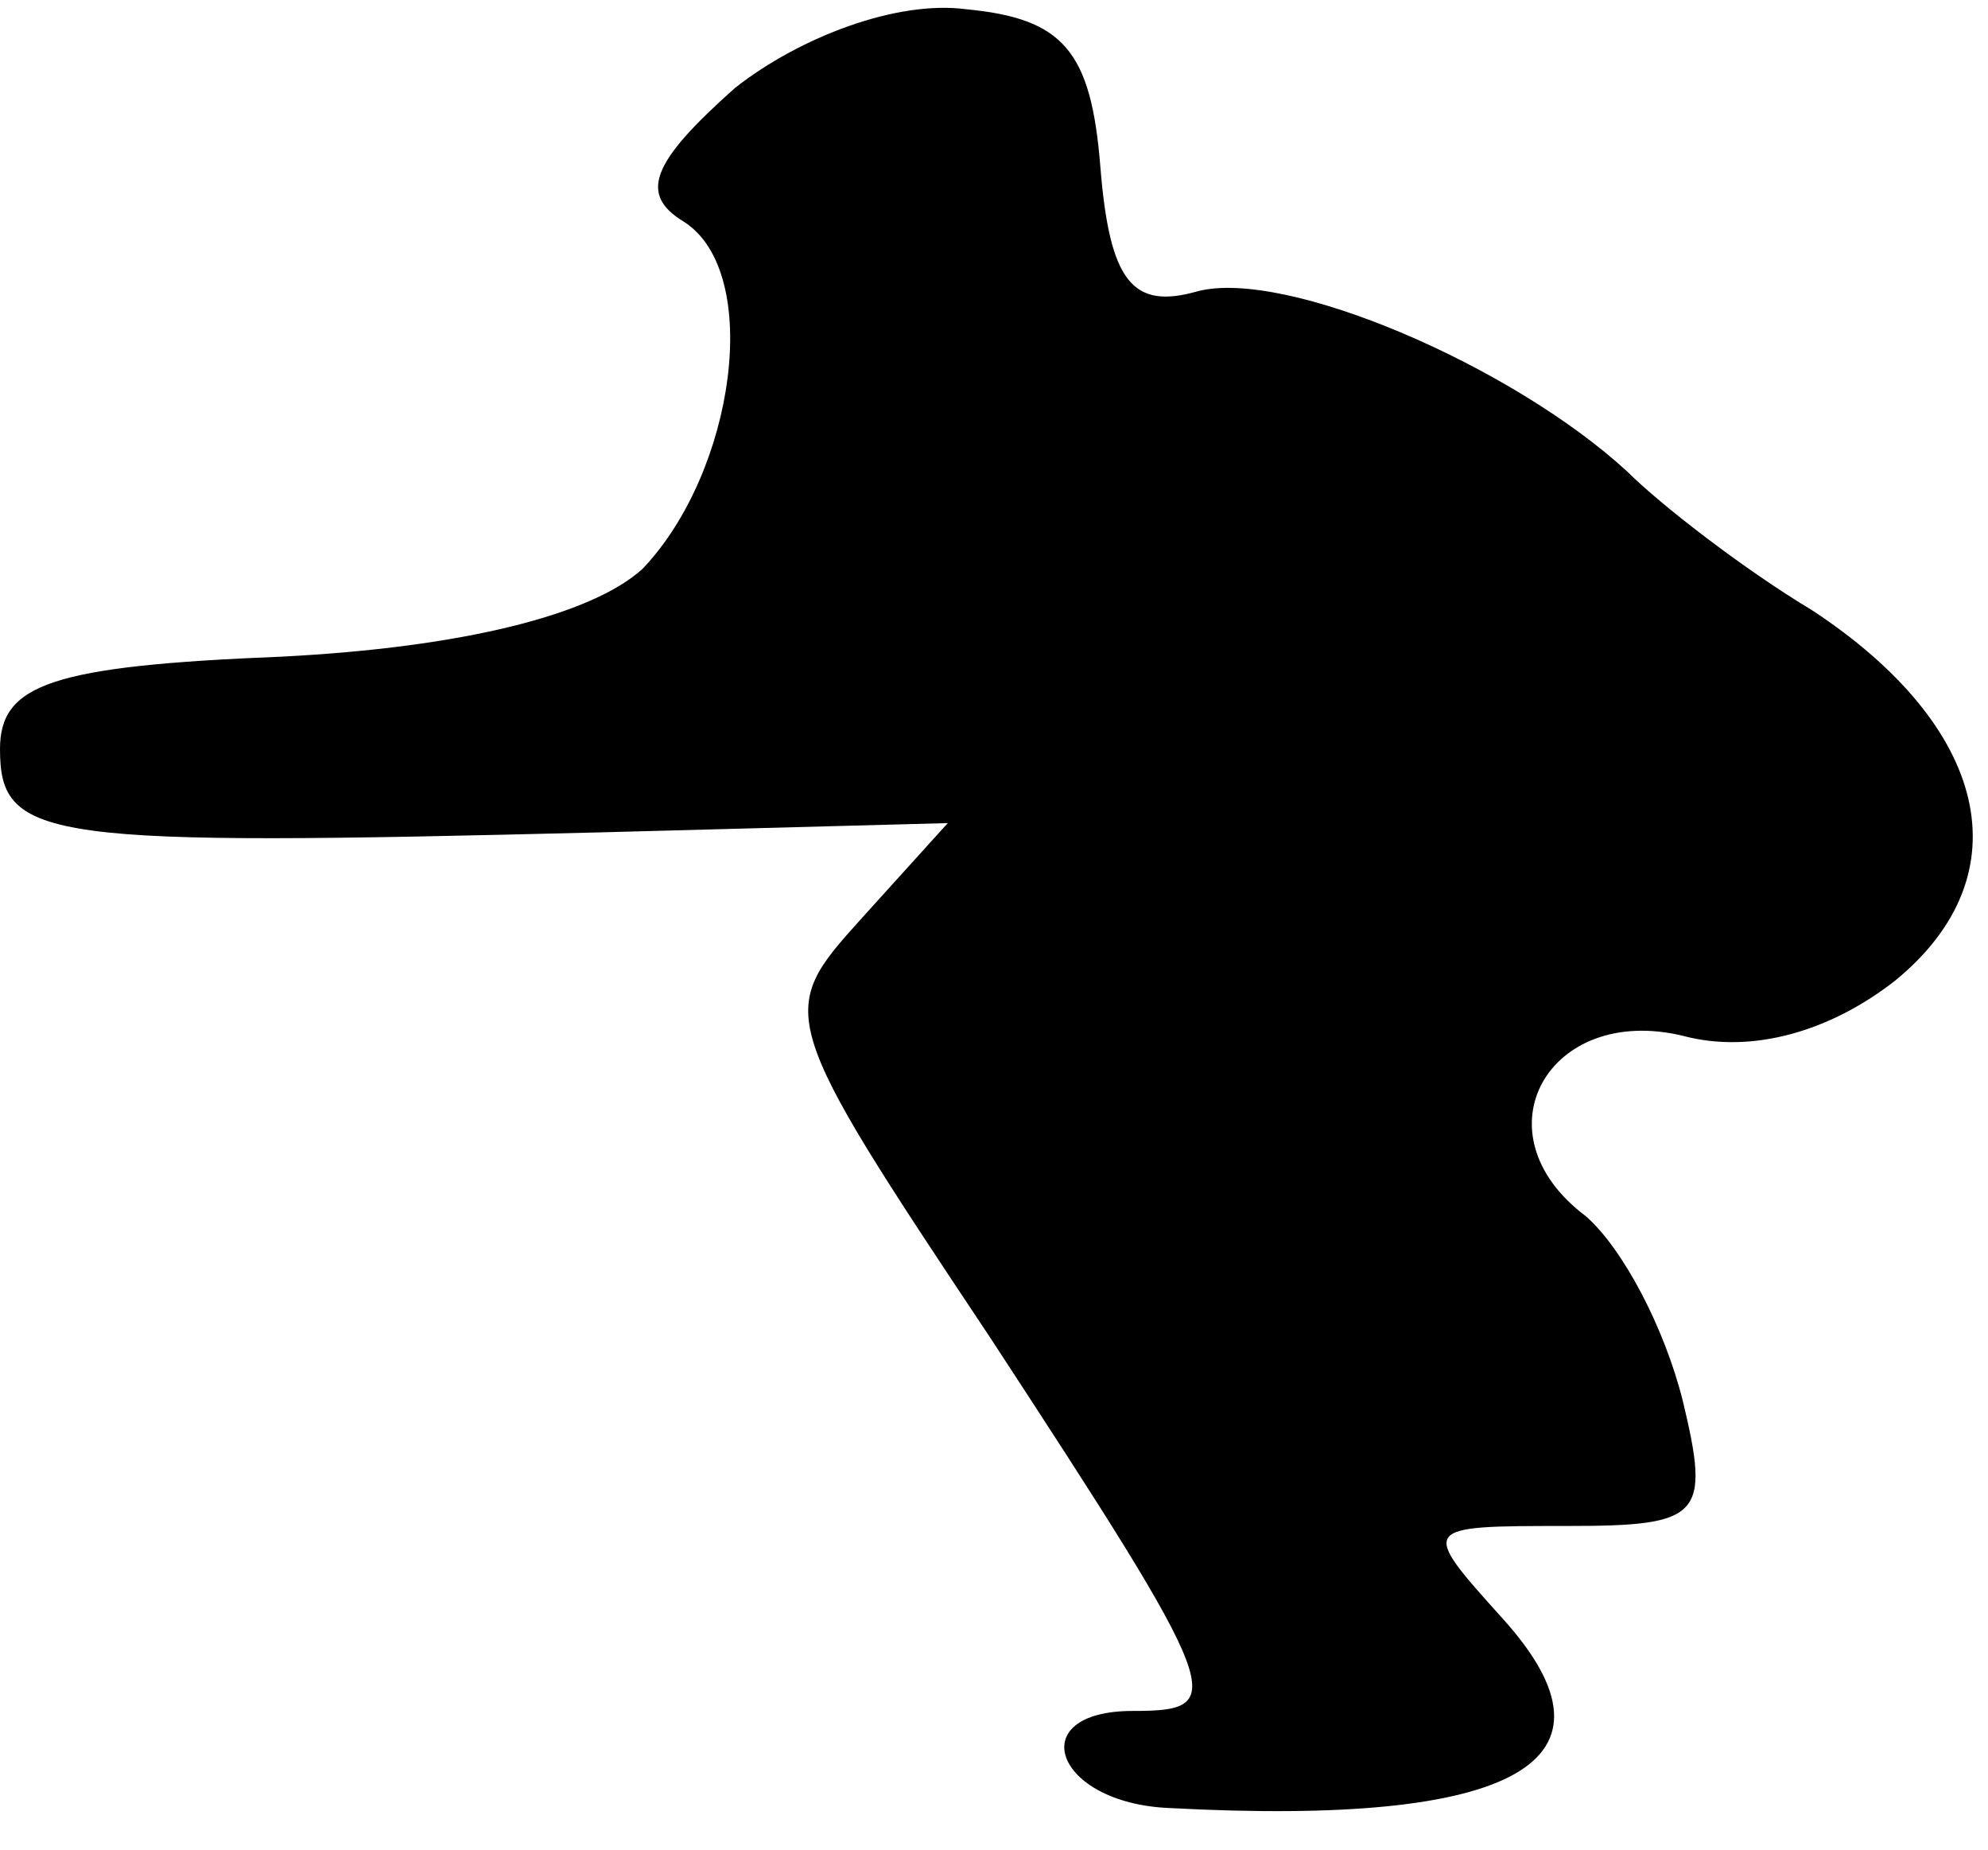 <?xml version="1.0" standalone="no"?>
<!DOCTYPE svg PUBLIC "-//W3C//DTD SVG 20010904//EN"
 "http://www.w3.org/TR/2001/REC-SVG-20010904/DTD/svg10.dtd">
<svg version="1.0" xmlns="http://www.w3.org/2000/svg"
 width="43pt" height="40pt" viewBox="0 0 43 40"
 preserveAspectRatio="xMidYMid meet">
<g transform="translate(0,40) scale(0.1,-0.1)"
fill="#000000" stroke="none">
<path fill="#000000" stroke="none" d="M159 381 c-18 -16 -21 -23 -11 -29 17
-11 11 -54 -9 -75 -11 -10 -39 -17 -78 -19 -50 -2 -61 -6 -61 -20 0 -20 10
-21 130 -18 l75 2 -19 -21 c-18 -20 -18 -21 28 -90 51 -78 52 -81 31 -81 -24
0 -17 -20 8 -21 75 -4 100 10 72 41 -18 20 -18 20 14 20 29 0 31 2 25 27 -4
16 -13 33 -21 40 -24 18 -8 46 21 39 15 -4 32 1 46 12 28 23 20 55 -18 80 -15
9 -33 23 -40 30 -25 23 -74 44 -93 39 -14 -4 -19 2 -21 27 -2 25 -8 32 -29 34
-15 2 -36 -6 -50 -17z"/>
</g>
</svg>
